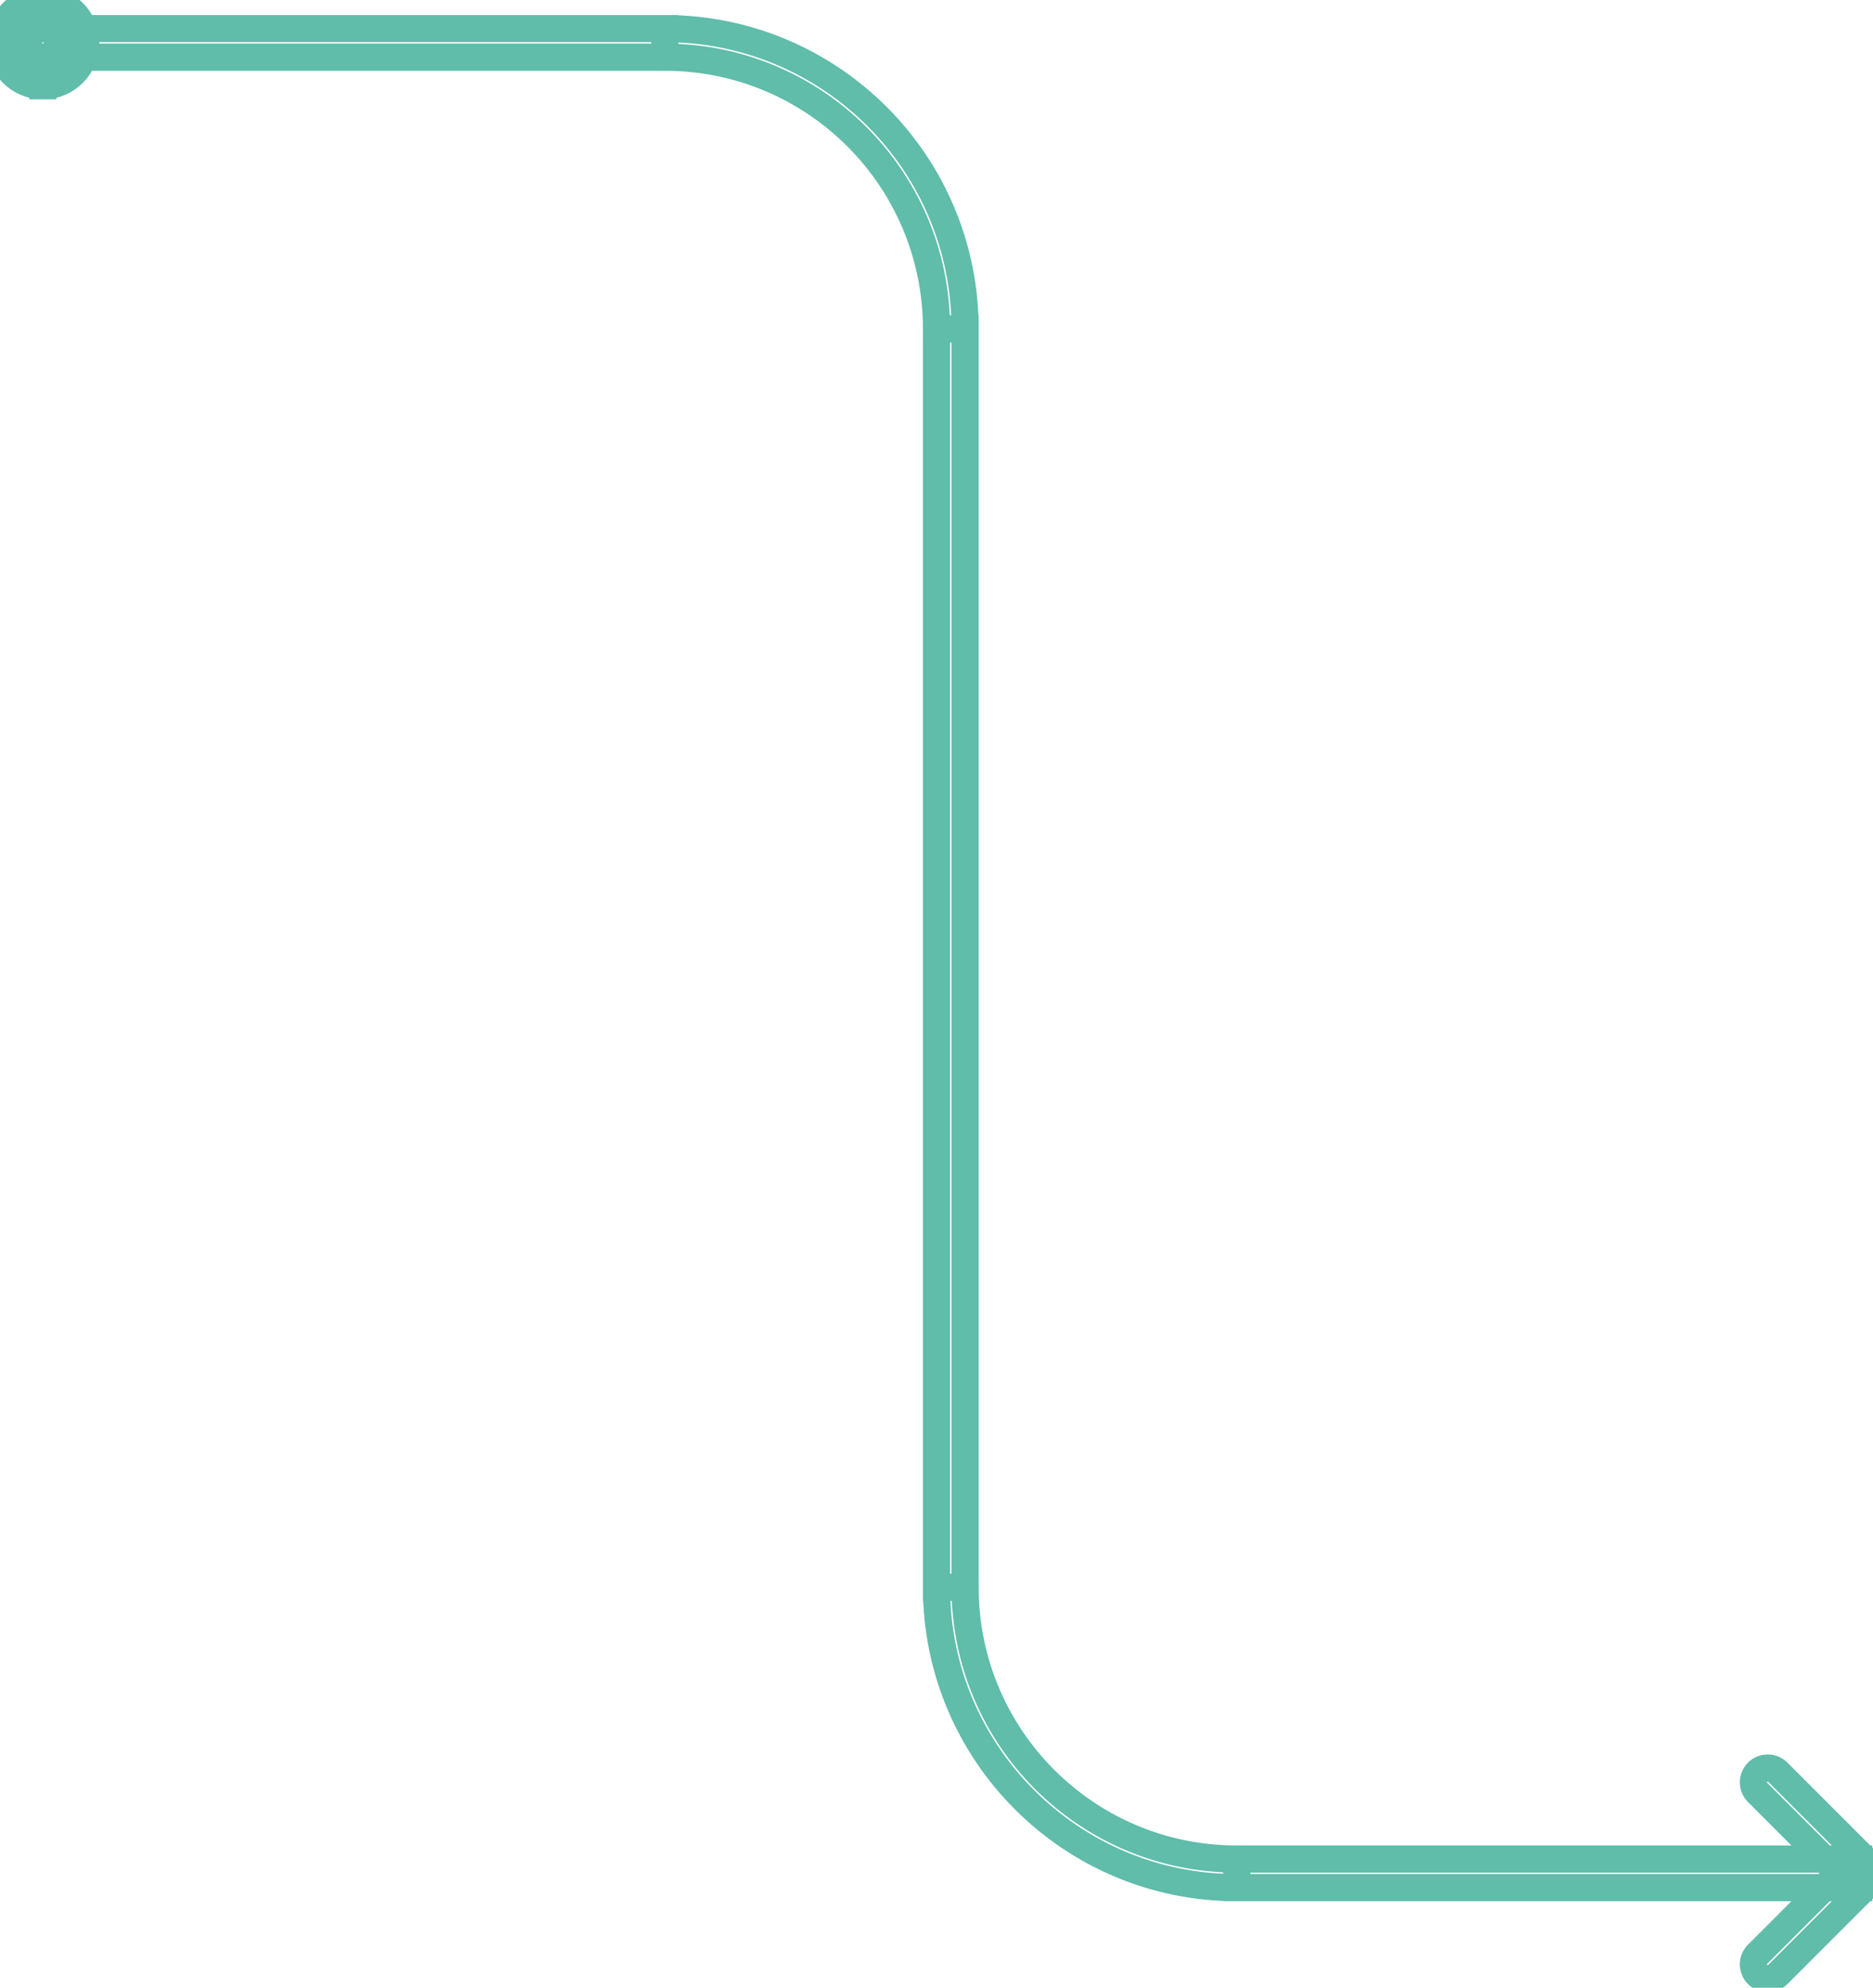  <svg width="131" height="139" viewBox="0 0 131 139" fill="none" xmlns="http://www.w3.org/2000/svg" class="svg_three">
                                    <g style="fill: none; stroke: #5FBDAA; stroke-width: 1.9px ">
                                    <path d="M3 1C1.889 1 1 1.889 1 3C1 4.111 1.889 5 3 5C4.111 5 5 4.111 5 3C5 1.889 4.111 1 3 1Z" />
                                    </g>
                                    <g style="fill: none; stroke: #5FBDAA; stroke-width: 1.9px " id="animate_svg_three">
                                    <path d="M130.707 131.707C131.098 131.317 131.098 130.683 130.707 130.293L124.343 123.929C123.953 123.538 123.319 123.538 122.929 123.929C122.538 124.319 122.538 124.953 122.929 125.343L128.586 131L122.929 136.657C122.538 137.047 122.538 137.681 122.929 138.071C123.319 138.462 123.953 138.462 124.343 138.071L130.707 131.707ZM2 3C2 2.441 2.441 2 3 2V0C1.337 0 0 1.337 0 3H2ZM3 2C3.559 2 4 2.441 4 3H6C6 1.337 4.663 0 3 0V2ZM4 3C4 3.559 3.559 4 3 4V6C4.663 6 6 4.663 6 3H4ZM3 4C2.441 4 2 3.559 2 3H0C0 4.663 1.337 6 3 6V4ZM5 4H46.5V2H5V4ZM65.5 23V111H67.5V23H65.5ZM86.5 132H130V130H86.5V132ZM65.5 111C65.5 122.598 74.902 132 86.5 132V130C76.007 130 67.5 121.493 67.5 111H65.5ZM46.5 4C56.993 4 65.5 12.507 65.5 23H67.5C67.5 11.402 58.098 2 46.5 2V4Z"/>
                                    </g>
                                </svg>